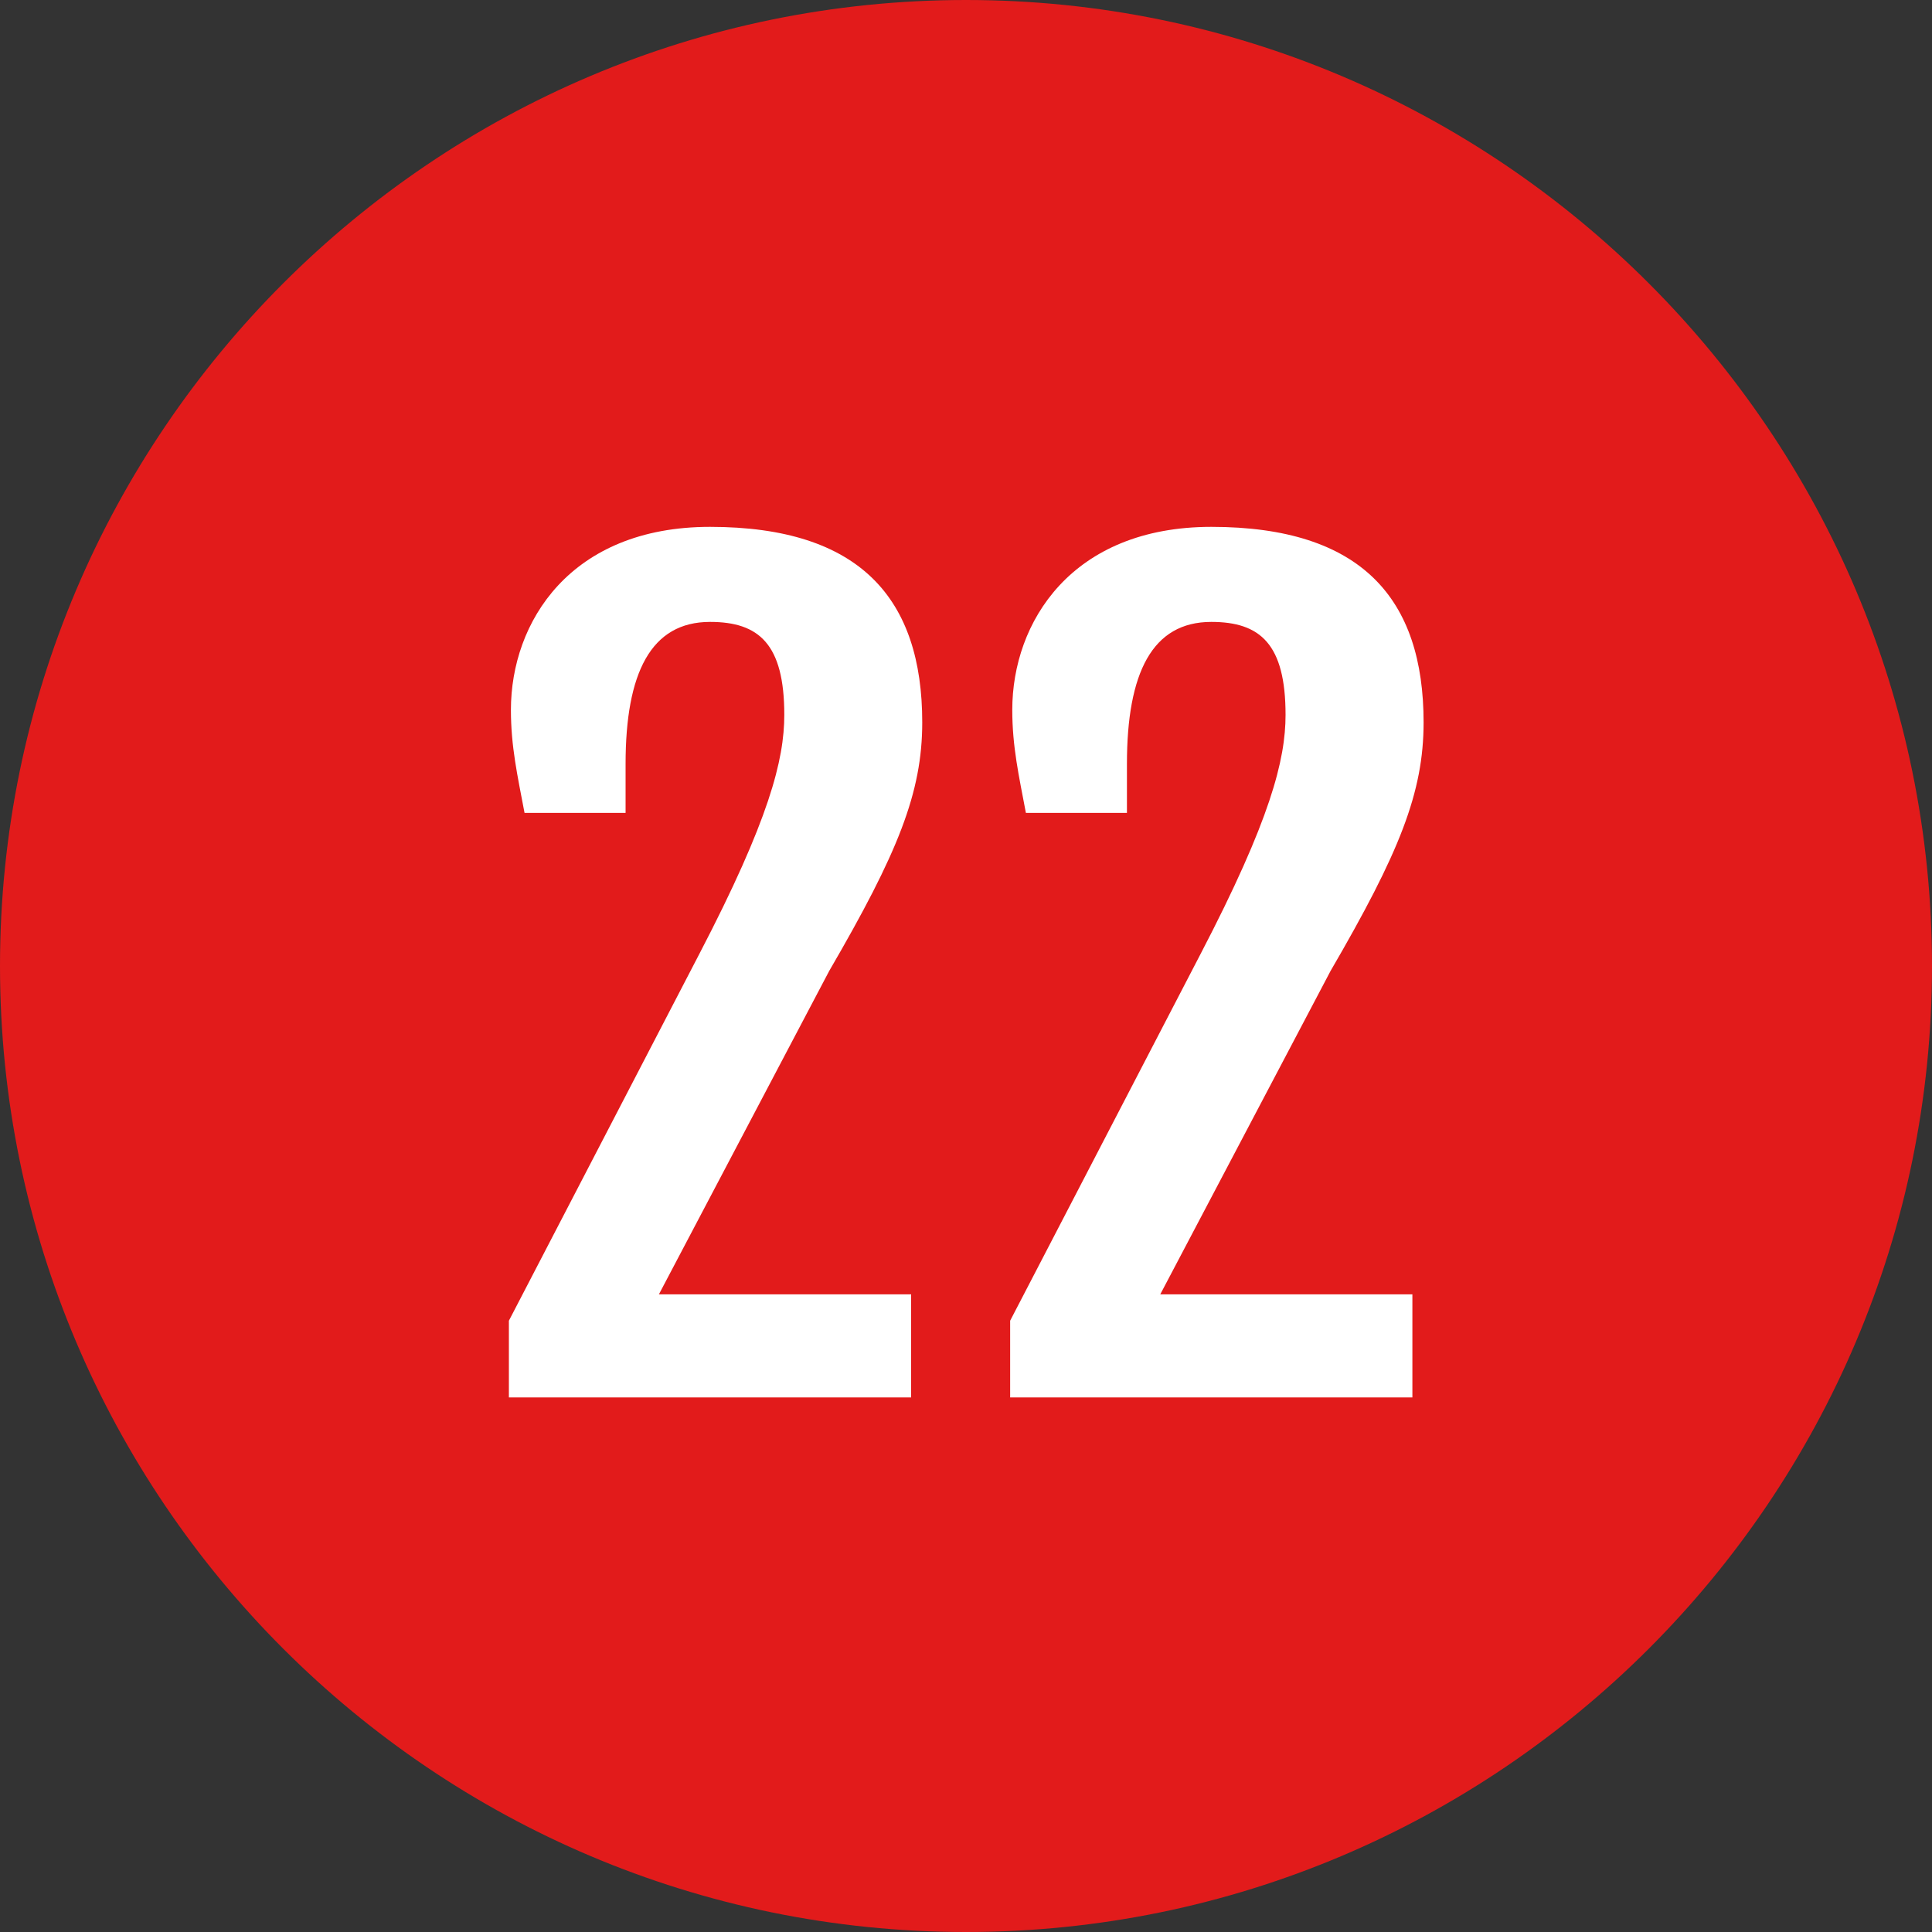 <!-- Generated by IcoMoon.io -->
<svg version="1.1" xmlns="http://www.w3.org/2000/svg" width="20" height="20" viewBox="0 0 20 20">
<rect x="0" y="0" width="20" height="20" fill="#333333" stroke="none"/>
<title>number_22</title>
<path fill="#e21b1b" d="M10 0c-5.514 0-10 4.486-10 10s4.486 10 10 10 10-4.486 10-10c0-5.514-4.486-10-10-10v0z"></path>
<path fill="#fff" d="M5.268 13.672l1.972-3.798c0.722-1.387 0.879-2.009 0.879-2.474 0-0.733-0.262-0.962-0.769-0.962-0.612 0-0.874 0.528-0.874 1.47v0.507h-1.046c-0.073-0.387-0.141-0.685-0.141-1.067 0-0.905 0.612-1.894 2.061-1.894 1.559 0 2.197 0.748 2.197 2.024 0 0.727-0.251 1.349-0.963 2.573l-1.763 3.348h2.611v1.067h-4.164v-0.795z"></path>
<path fill="#fff" d="M10.457 13.672l1.972-3.798c0.722-1.387 0.879-2.009 0.879-2.474 0-0.733-0.262-0.962-0.769-0.962-0.612 0-0.873 0.528-0.873 1.47v0.507h-1.046c-0.073-0.387-0.141-0.685-0.141-1.067 0-0.905 0.612-1.894 2.061-1.894 1.559 0 2.197 0.748 2.197 2.024 0 0.727-0.251 1.349-0.963 2.573l-1.763 3.348h2.61v1.067h-4.164v-0.795z"></path>
</svg>
